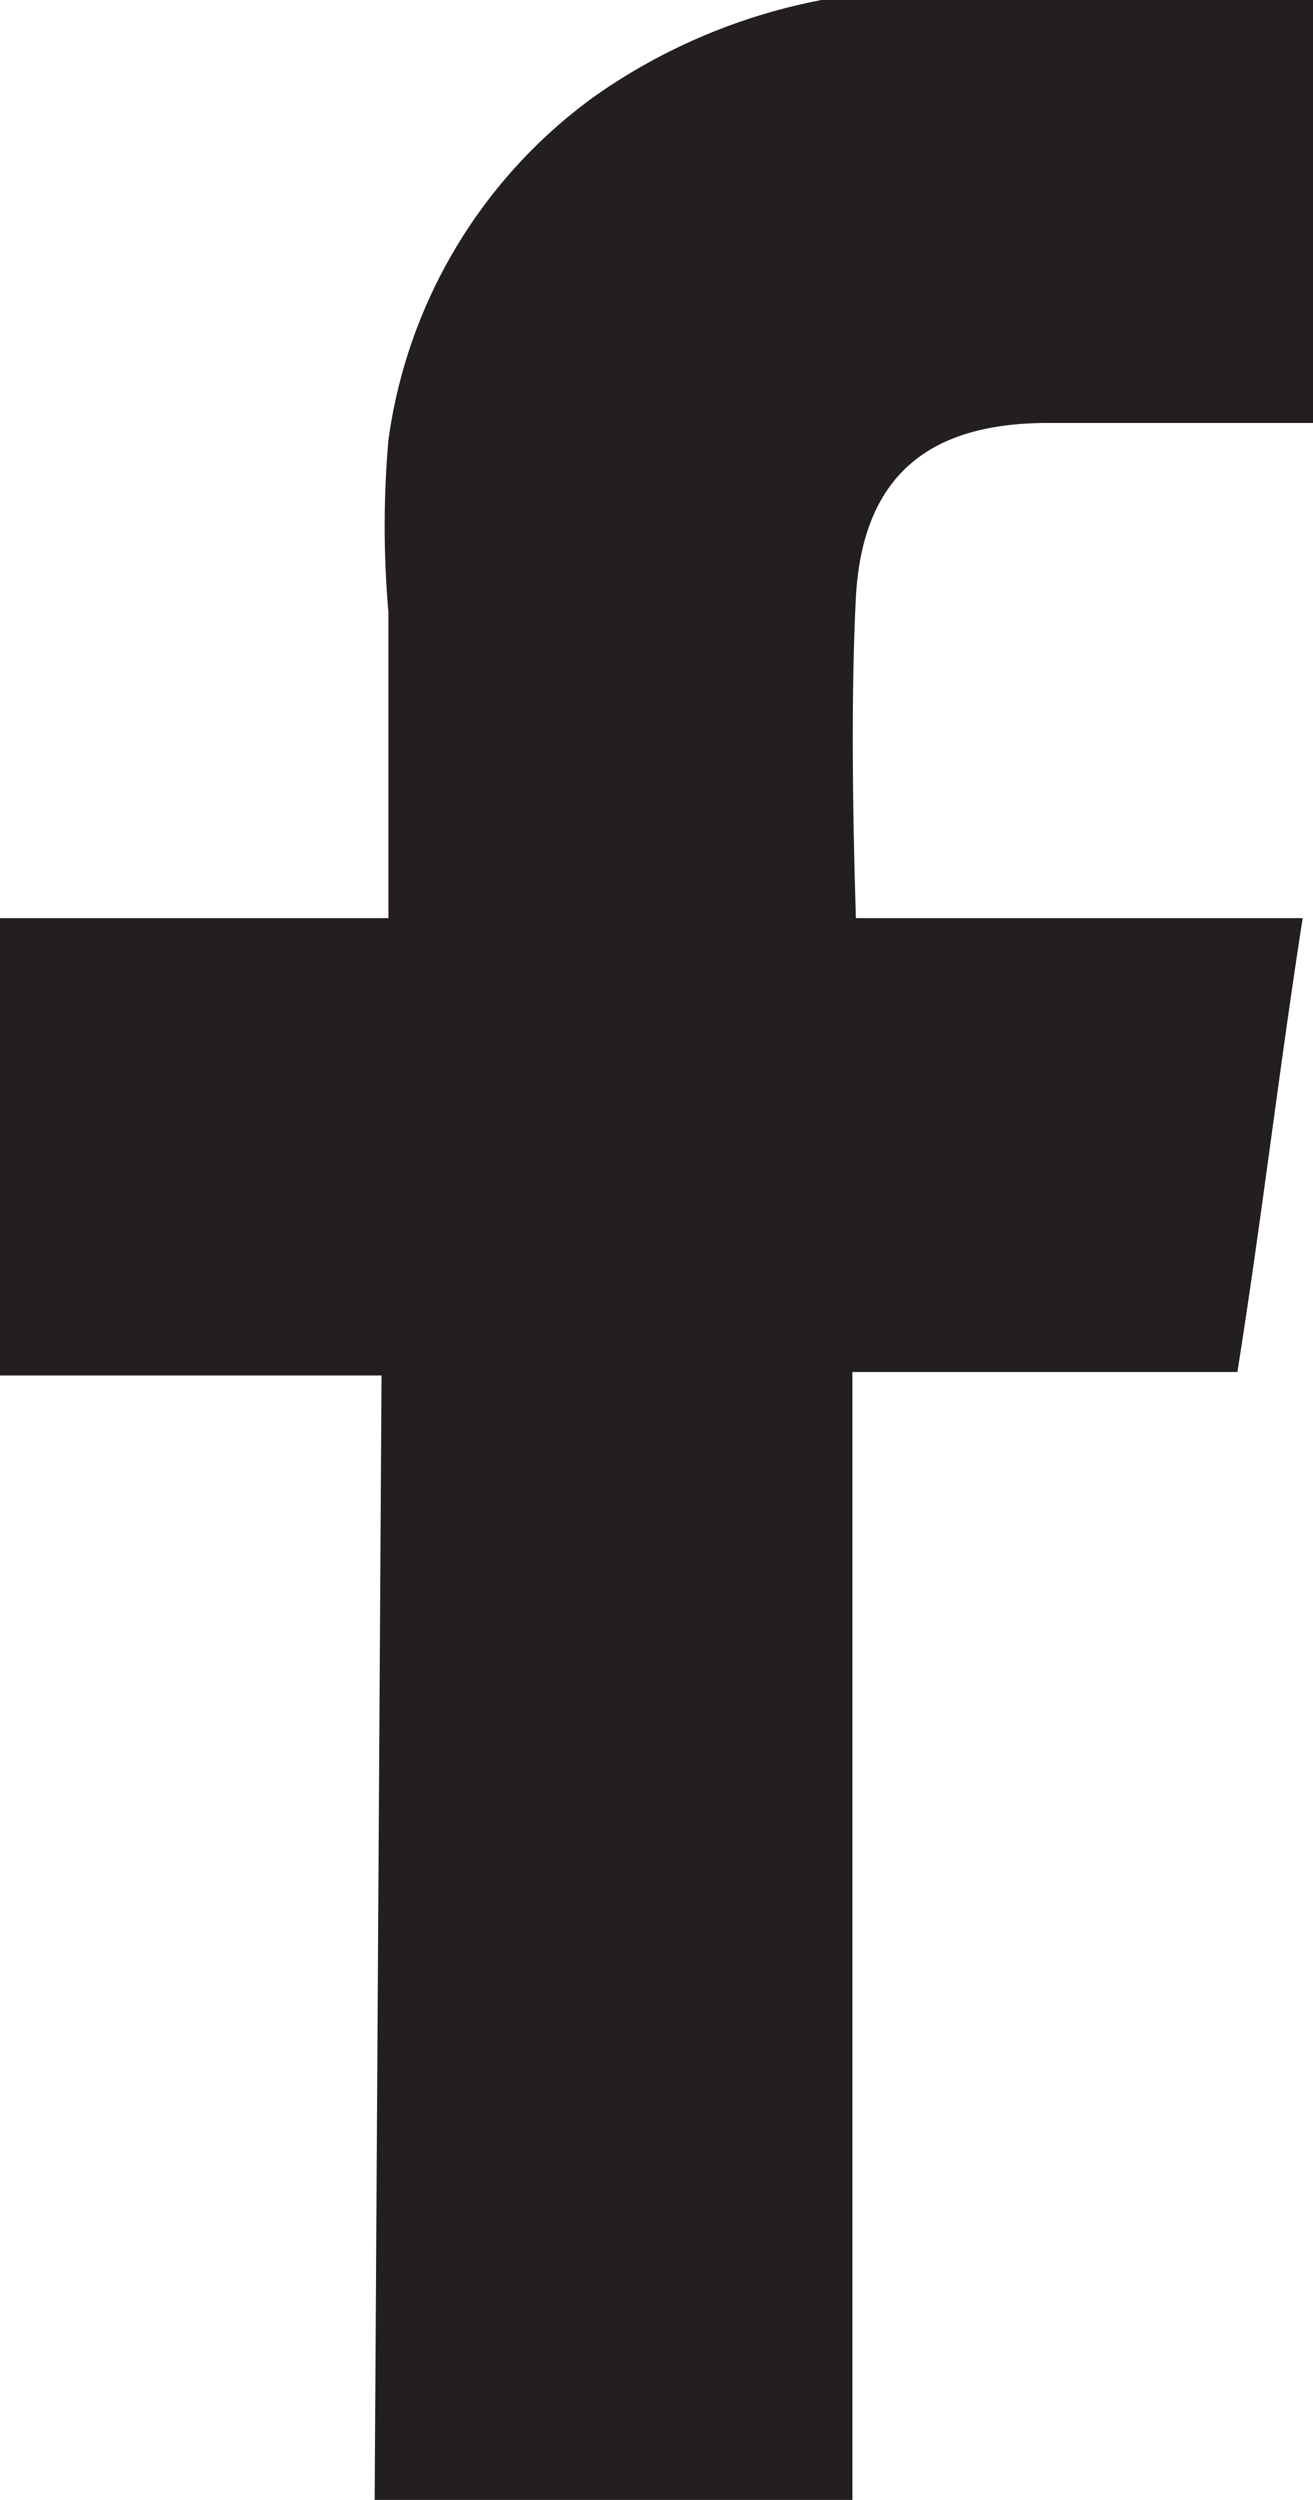 <svg xmlns="http://www.w3.org/2000/svg" viewBox="0 0 3.82 7.27"><defs><style>.cls-1{fill:#231f20;fill-rule:evenodd;}</style></defs><g id="Camada_2" data-name="Camada 2"><g id="Camada_1-2" data-name="Camada 1"><path class="cls-1" d="M2.87,0l.58,0a2.21,2.21,0,0,1,.37,0V1.23H3.05c-.31,0-.54.12-.56.51s0,.9,0,.93h1.3c-.07.45-.12.88-.19,1.32H2.48l0,3.28H1.09L1.11,4H0V2.67H1.13v-.1c0-.26,0-.52,0-.79a2.89,2.89,0,0,1,0-.5,1.48,1.48,0,0,1,.6-1,1.7,1.7,0,0,1,1-.31Z"/></g></g></svg>